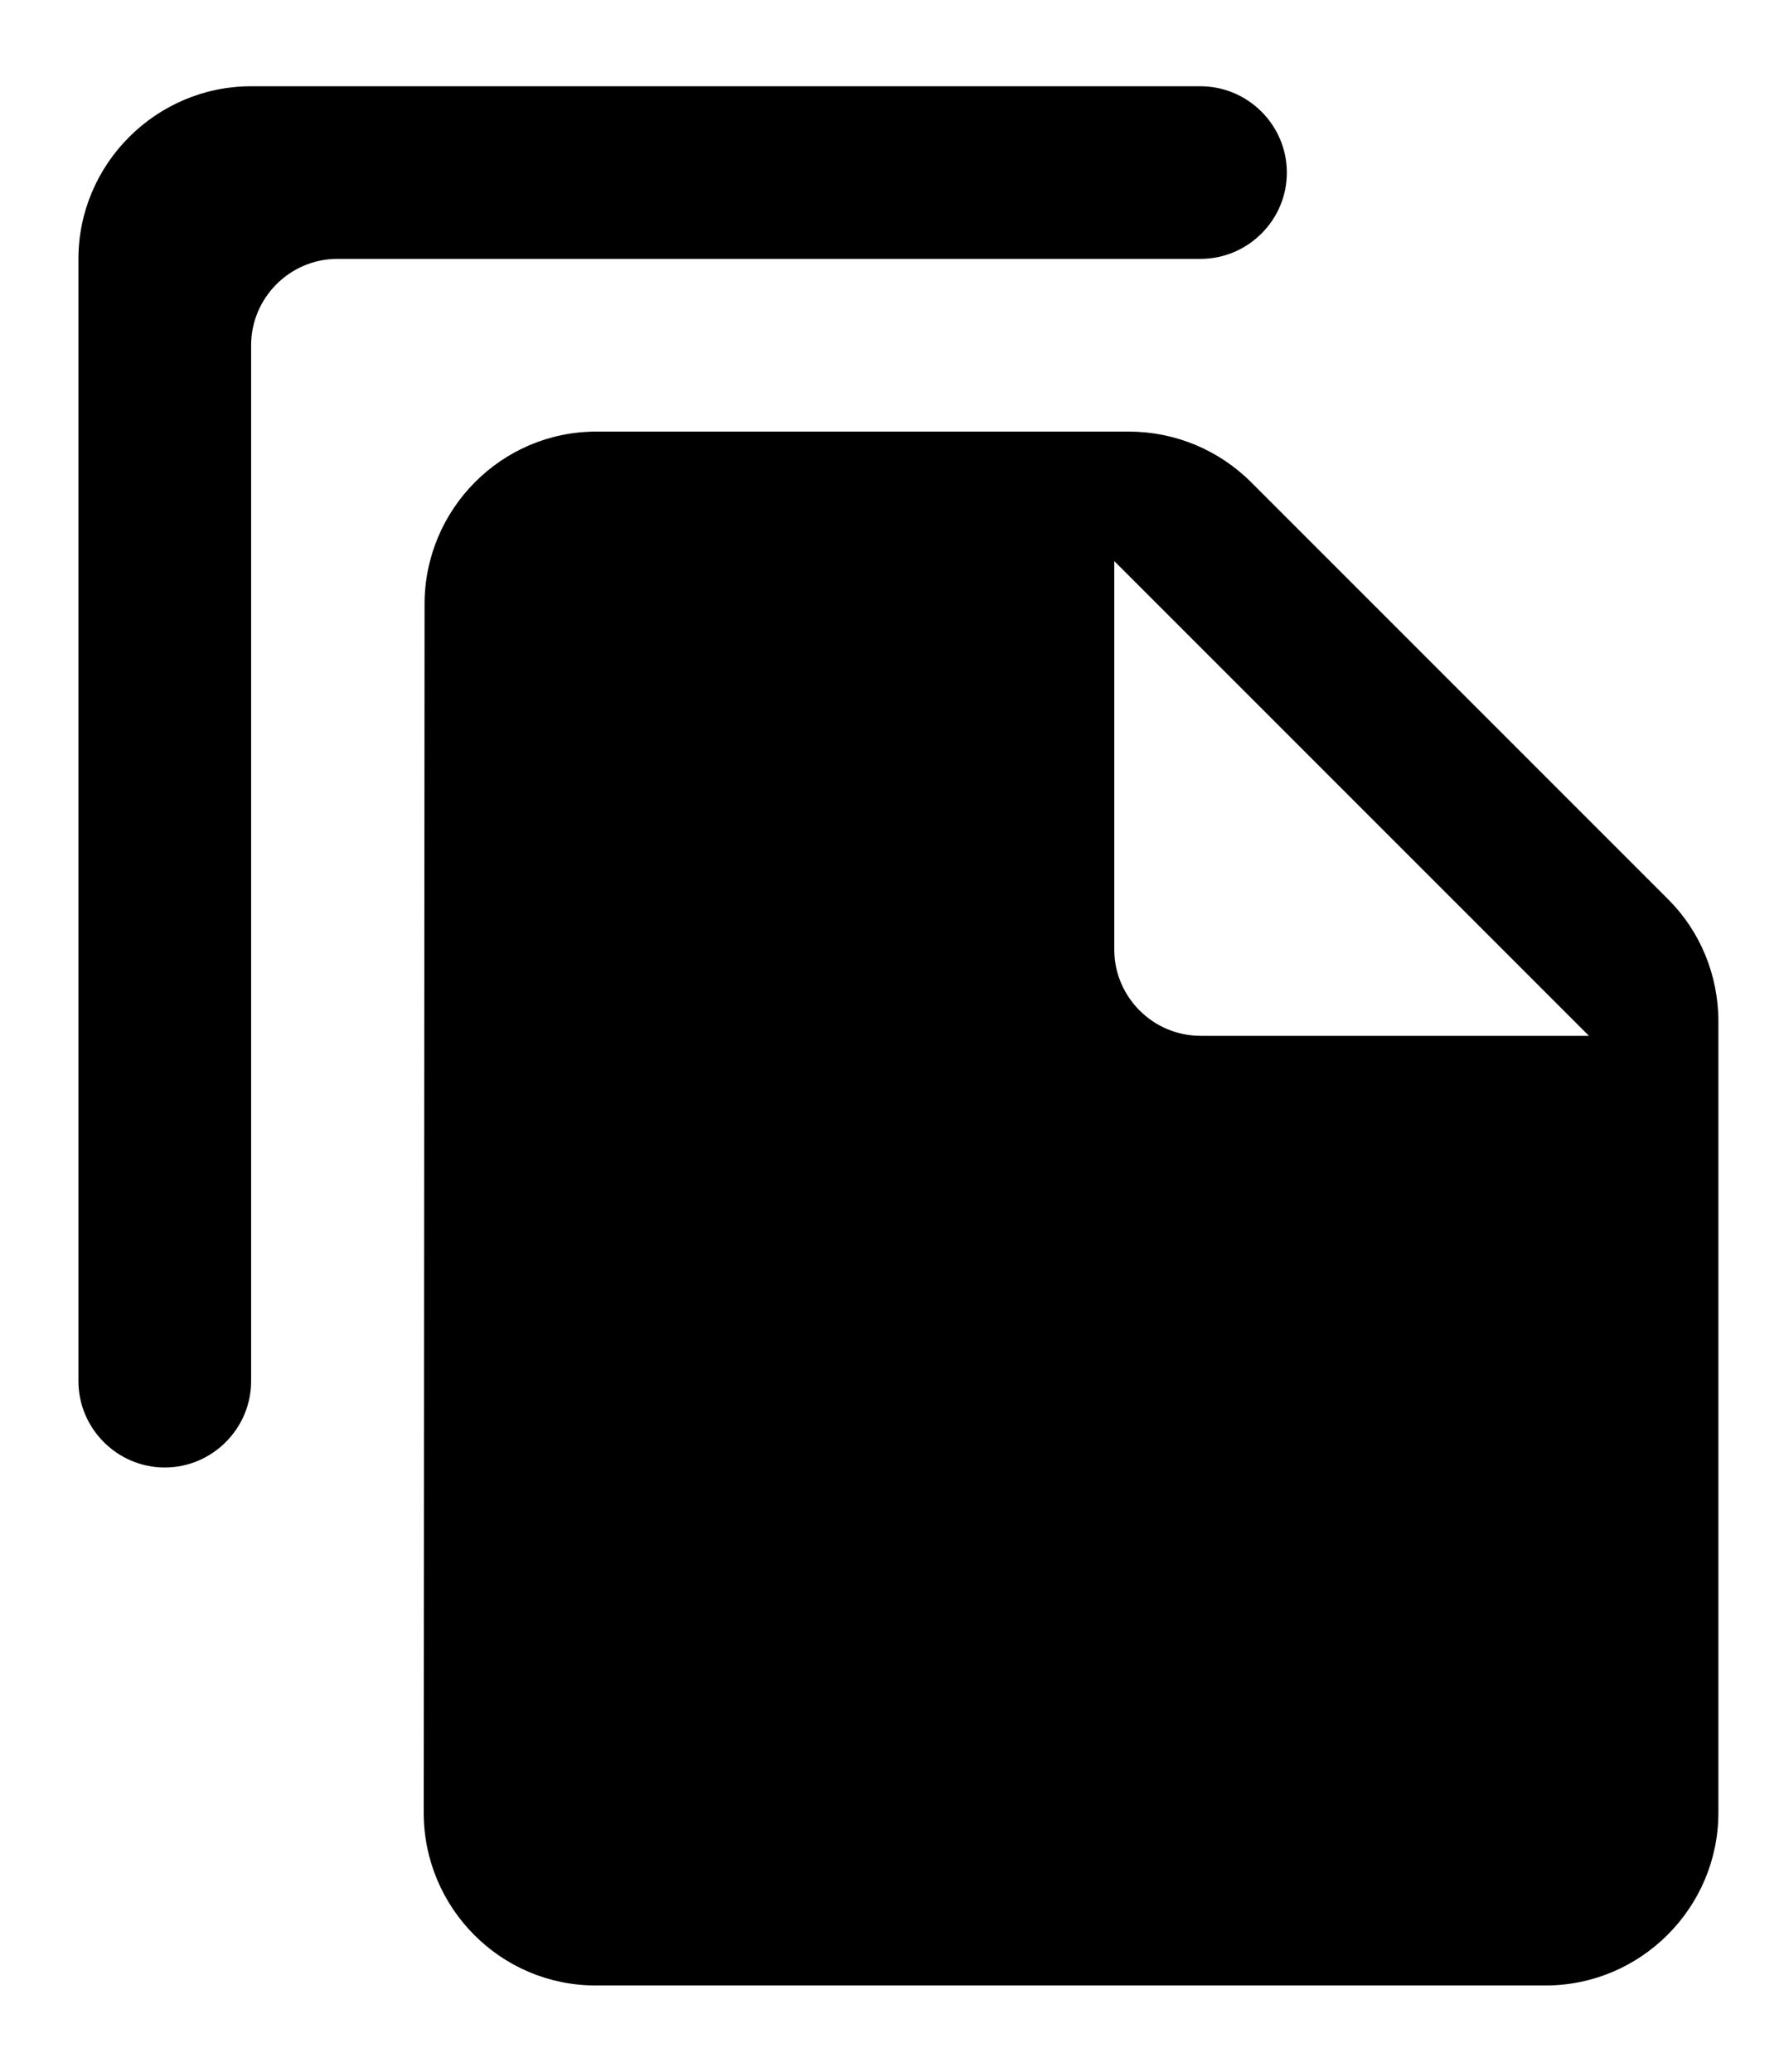 <svg  id="Layer_1" width="19" height="22" viewBox="0 0 19 22" xmlns="http://www.w3.org/2000/svg">
  <path fill-rule="evenodd" clip-rule="evenodd" d="M12.75 0.916H2.667C1.659 0.916 0.833 1.741 0.833 2.749V14.666C0.833 15.17 1.246 15.583 1.75 15.583C2.254 15.583 2.667 15.17 2.667 14.666V3.666C2.667 3.162 3.079 2.749 3.583 2.749H12.75C13.254 2.749 13.667 2.337 13.667 1.833C13.667 1.329 13.254 0.916 12.75 0.916ZM13.291 5.124L17.718 9.551C18.058 9.89 18.25 10.358 18.25 10.844V19.249C18.25 20.258 17.425 21.083 16.417 21.083H6.324C5.316 21.083 4.5 20.258 4.5 19.249L4.509 6.416C4.509 5.408 5.325 4.583 6.333 4.583H11.989C12.475 4.583 12.943 4.775 13.291 5.124ZM12.75 10.999H16.875L11.834 5.958V10.083C11.834 10.587 12.246 10.999 12.75 10.999Z"/>
</svg>
